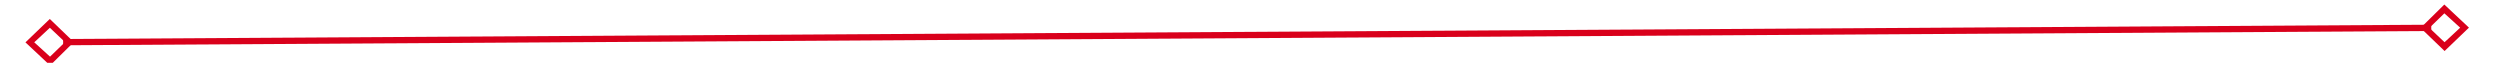 ﻿<?xml version="1.0" encoding="utf-8"?>
<svg version="1.1" xmlns:xlink="http://www.w3.org/1999/xlink" width="398px" height="10px" preserveAspectRatio="xMinYMid meet" viewBox="1286 257  398 8" xmlns="http://www.w3.org/2000/svg">
  <g transform="matrix(0.999 -0.035 0.035 0.999 -8.204 51.985 )">
    <path d="M 1293.9 257.8  L 1290 261.5  L 1293.9 265.2  L 1297.7 261.5  L 1293.9 257.8  Z M 1293.9 263.8  L 1291.4 261.5  L 1293.9 259.2  L 1296.3 261.5  L 1293.9 263.8  Z M 1675.1 265.2  L 1679 261.5  L 1675.1 257.8  L 1671.3 261.5  L 1675.1 265.2  Z M 1675.1 259.2  L 1677.6 261.5  L 1675.1 263.8  L 1672.7 261.5  L 1675.1 259.2  Z " fill-rule="nonzero" fill="#d9001b" stroke="none" transform="matrix(1 0.029 -0.029 1 8.163 -42.725 )" />
    <path d="M 1296 261.5  L 1673 261.5  " stroke-width="1" stroke="#d9001b" fill="none" transform="matrix(1 0.029 -0.029 1 8.163 -42.725 )" />
  </g>
</svg>